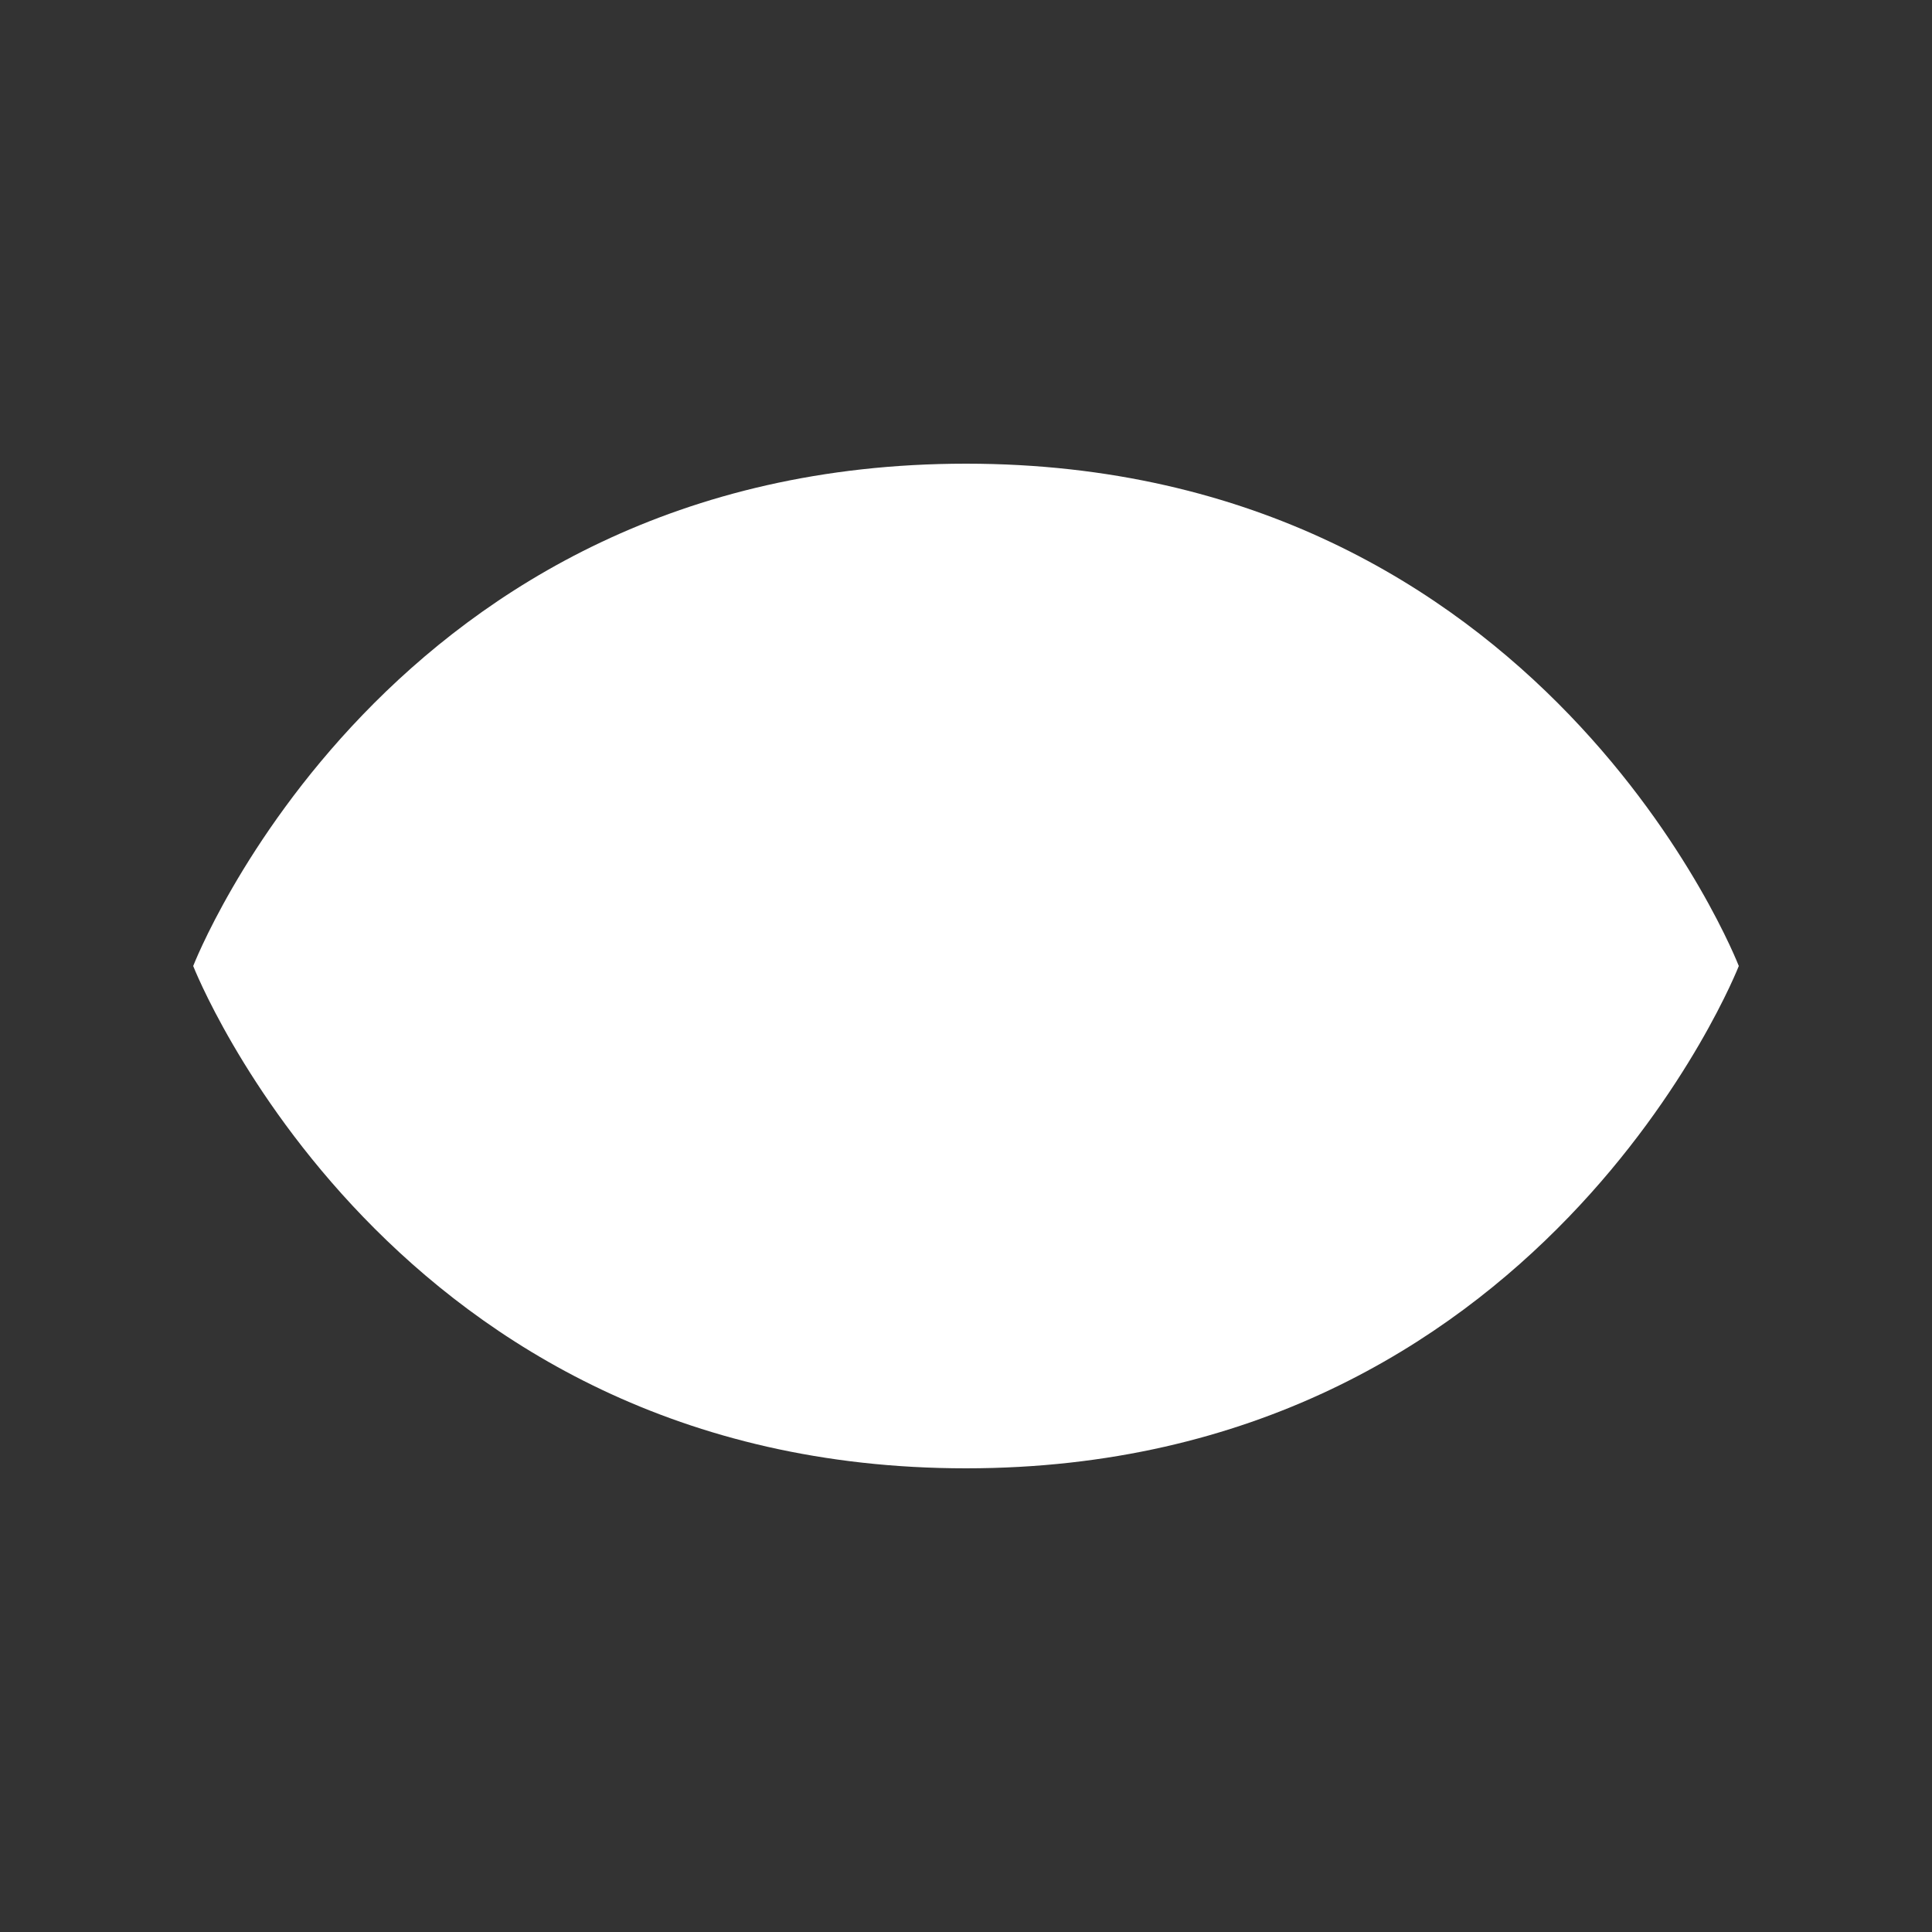 <svg viewBox="0 0 50 50" version="1.1" xmlns="http://www.w3.org/2000/svg">
  <rect x="0" y="0" width="50" height="50" fill="#333333" stroke="none"/>
  <defs>
    <mask maskUnits="userSpaceOnUse" id="eyemask">
        <path style="fill:#fff;fill-opacity:1;paint-order:markers stroke fill" d="M0 0h50v50H0z"/>
        <circle style="fill:#fff;fill-opacity:1;stroke:#000;stroke-width:8;stroke-opacity:1;paint-order:markers stroke fill" cx="25" cy="25" r="5"/>
    </mask>
  </defs>
  <path id="eye-fill" fill="#fff" d="M25 12c14.972 0 20 13 20 13s-5.08 13-20 13S5 25 5 25s5.028-13 20-13Z" mask="url(#eyemask)"/>
</svg>
